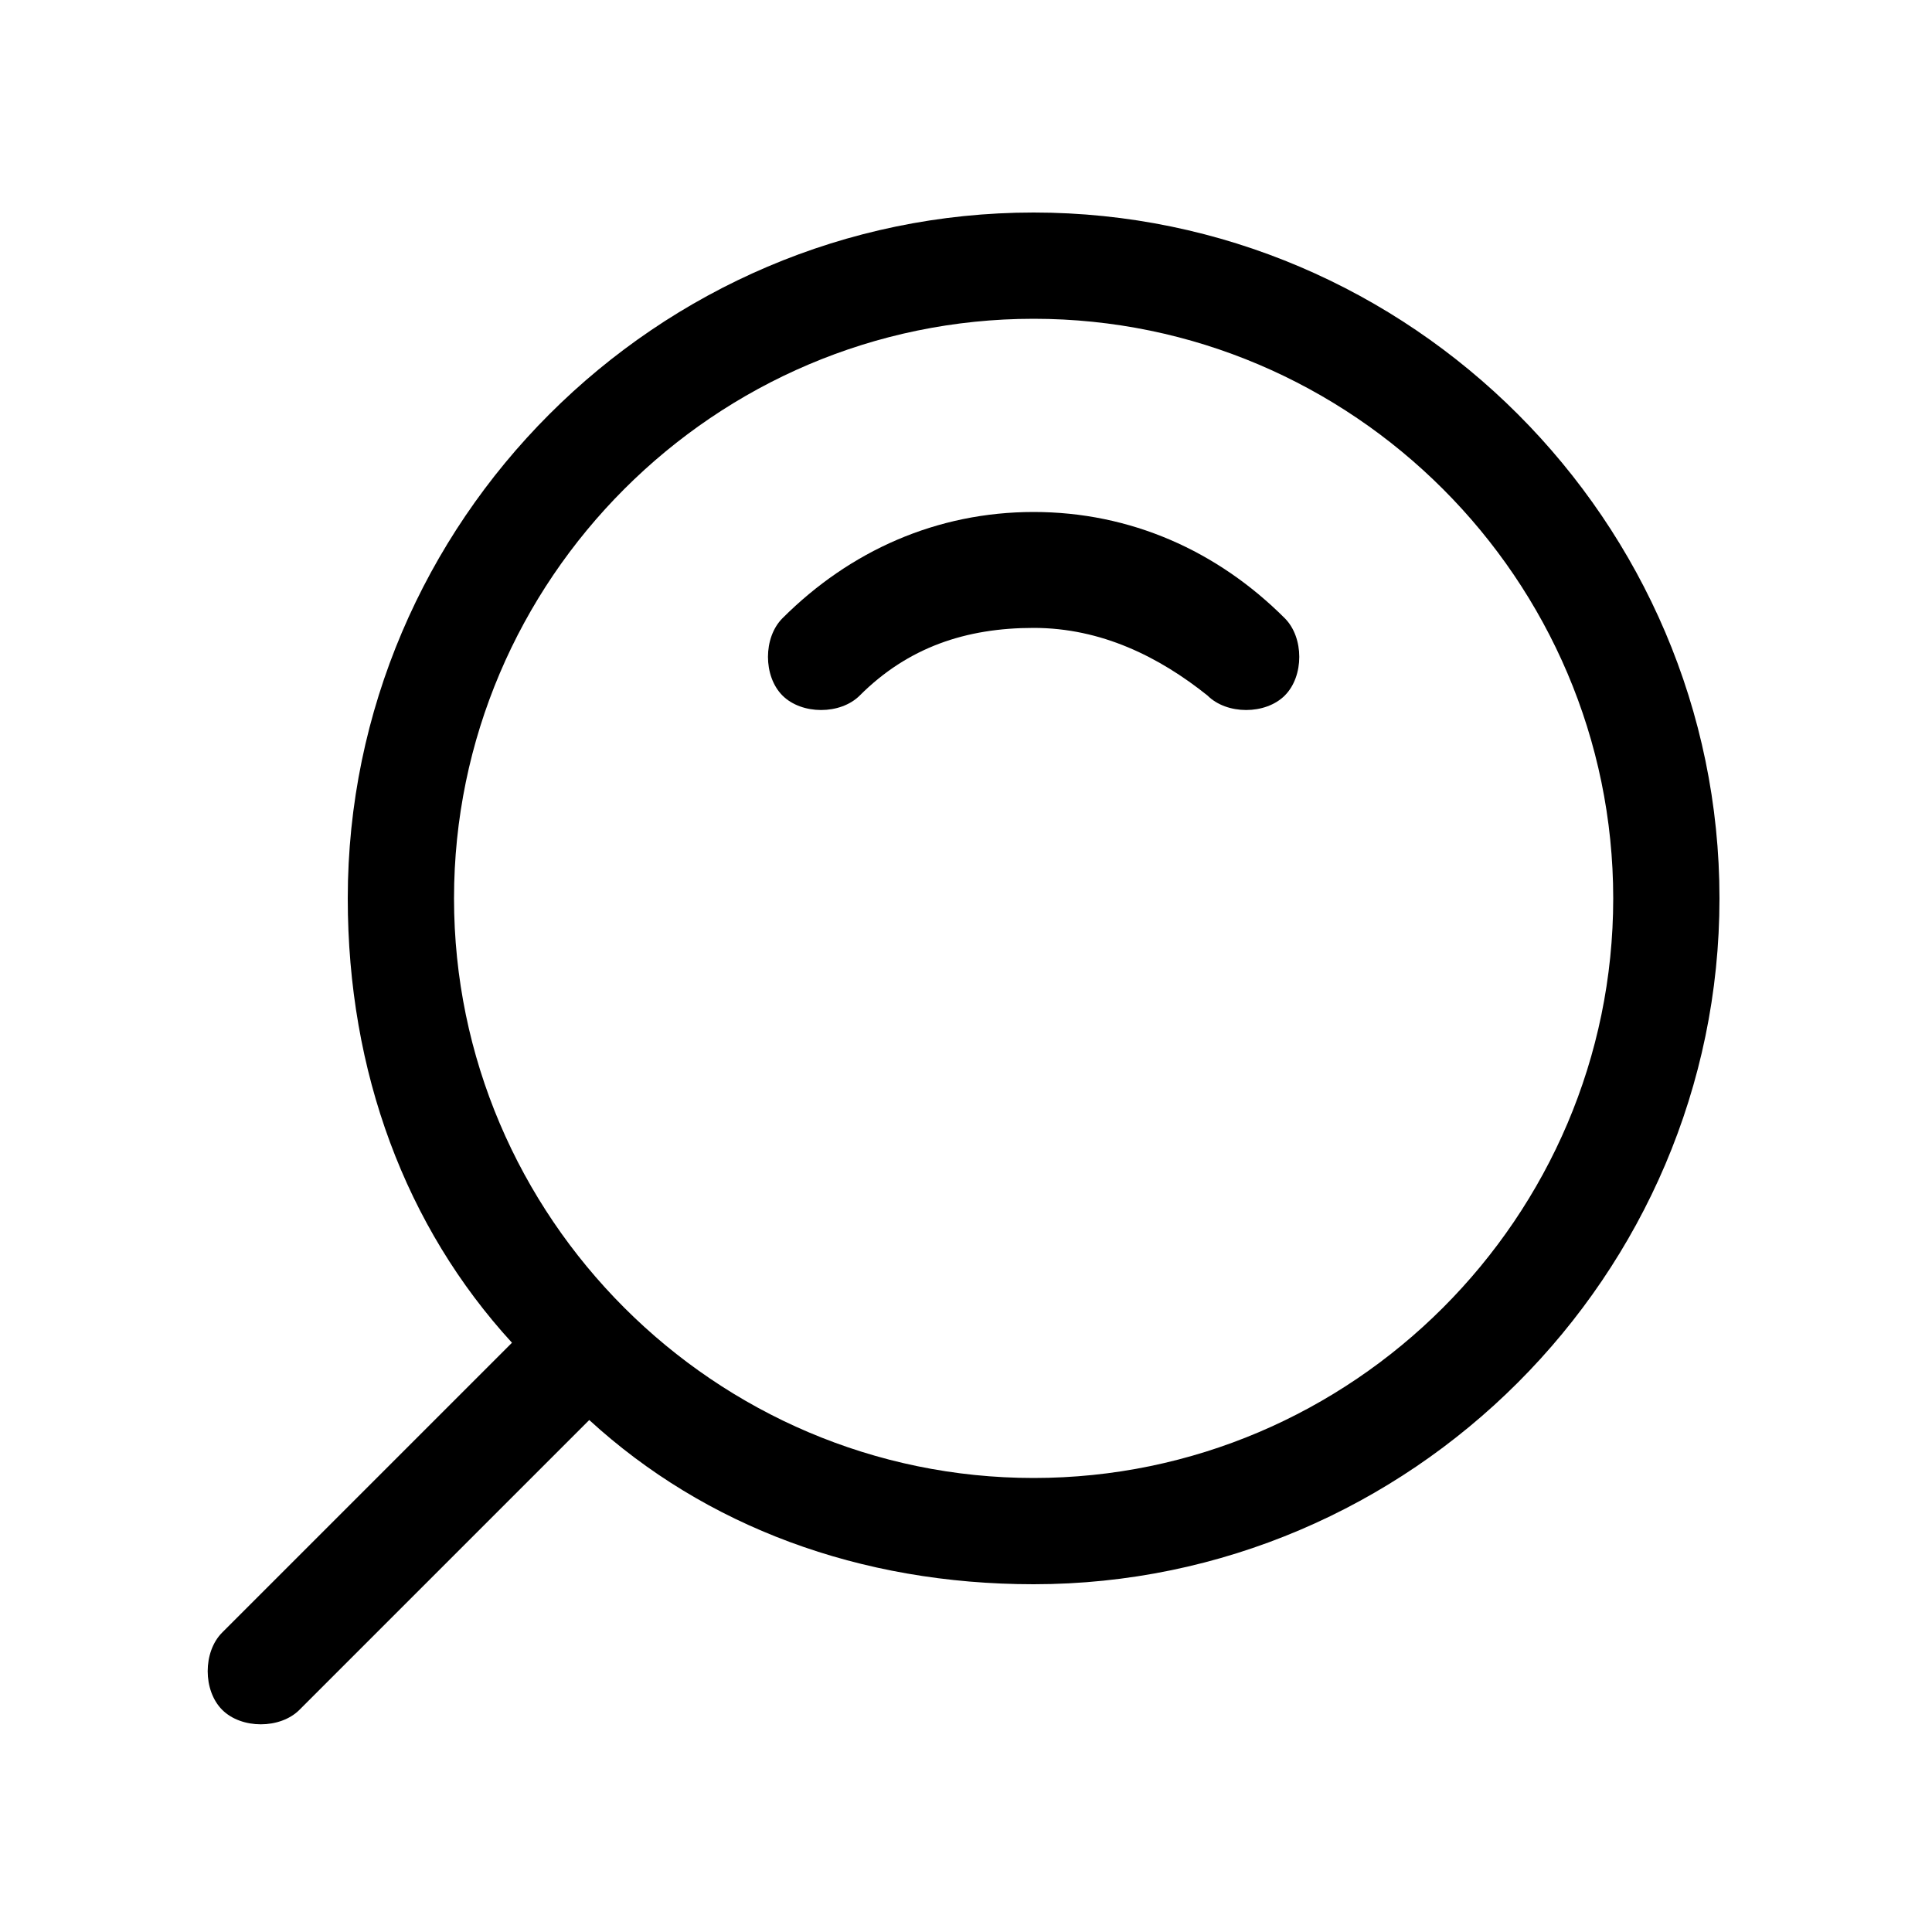 <?xml version="1.0" encoding="utf-8"?>
<!-- Generator: Adobe Illustrator 23.1.0, SVG Export Plug-In . SVG Version: 6.00 Build 0)  -->
<svg version="1.1" id="Layer_1" xmlns="http://www.w3.org/2000/svg" xmlns:xlink="http://www.w3.org/1999/xlink" x="0px" y="0px"
	 viewBox="0 0 20 20" style="enable-background:new 0 0 20 20;" xml:space="preserve">
<style type="text/css">
	.st0{fill-rule:evenodd;clip-rule:evenodd;}
</style>
<g>
	<path class="st0" d="M10.7,2.2c-3.9,0-7.1,3.2-7.1,7.1c0,1.8,0.6,3.4,1.7,4.6l-3,3c-0.2,0.2-0.2,0.6,0,0.8c0.2,0.2,0.6,0.2,0.8,0
		l3-3c1.2,1.1,2.8,1.7,4.6,1.7c3.9,0,7.1-3.2,7.1-7.1S14.6,2.2,10.7,2.2z M10.7,15.3c-3.3,0-6-2.7-6-6c0-3.3,2.7-6,6-6
		c3.3,0,6,2.7,6,6C16.7,12.6,14,15.3,10.7,15.3z"/>
	<path class="st0" d="M10.7,5.3c-1,0-1.9,0.4-2.6,1.1c-0.2,0.2-0.2,0.6,0,0.8c0.2,0.2,0.6,0.2,0.8,0c0.5-0.5,1.1-0.7,1.8-0.7
		c0.7,0,1.3,0.3,1.8,0.7c0.2,0.2,0.6,0.2,0.8,0c0.2-0.2,0.2-0.6,0-0.8C12.6,5.7,11.7,5.3,10.7,5.3z"/>
</g>
</svg>
